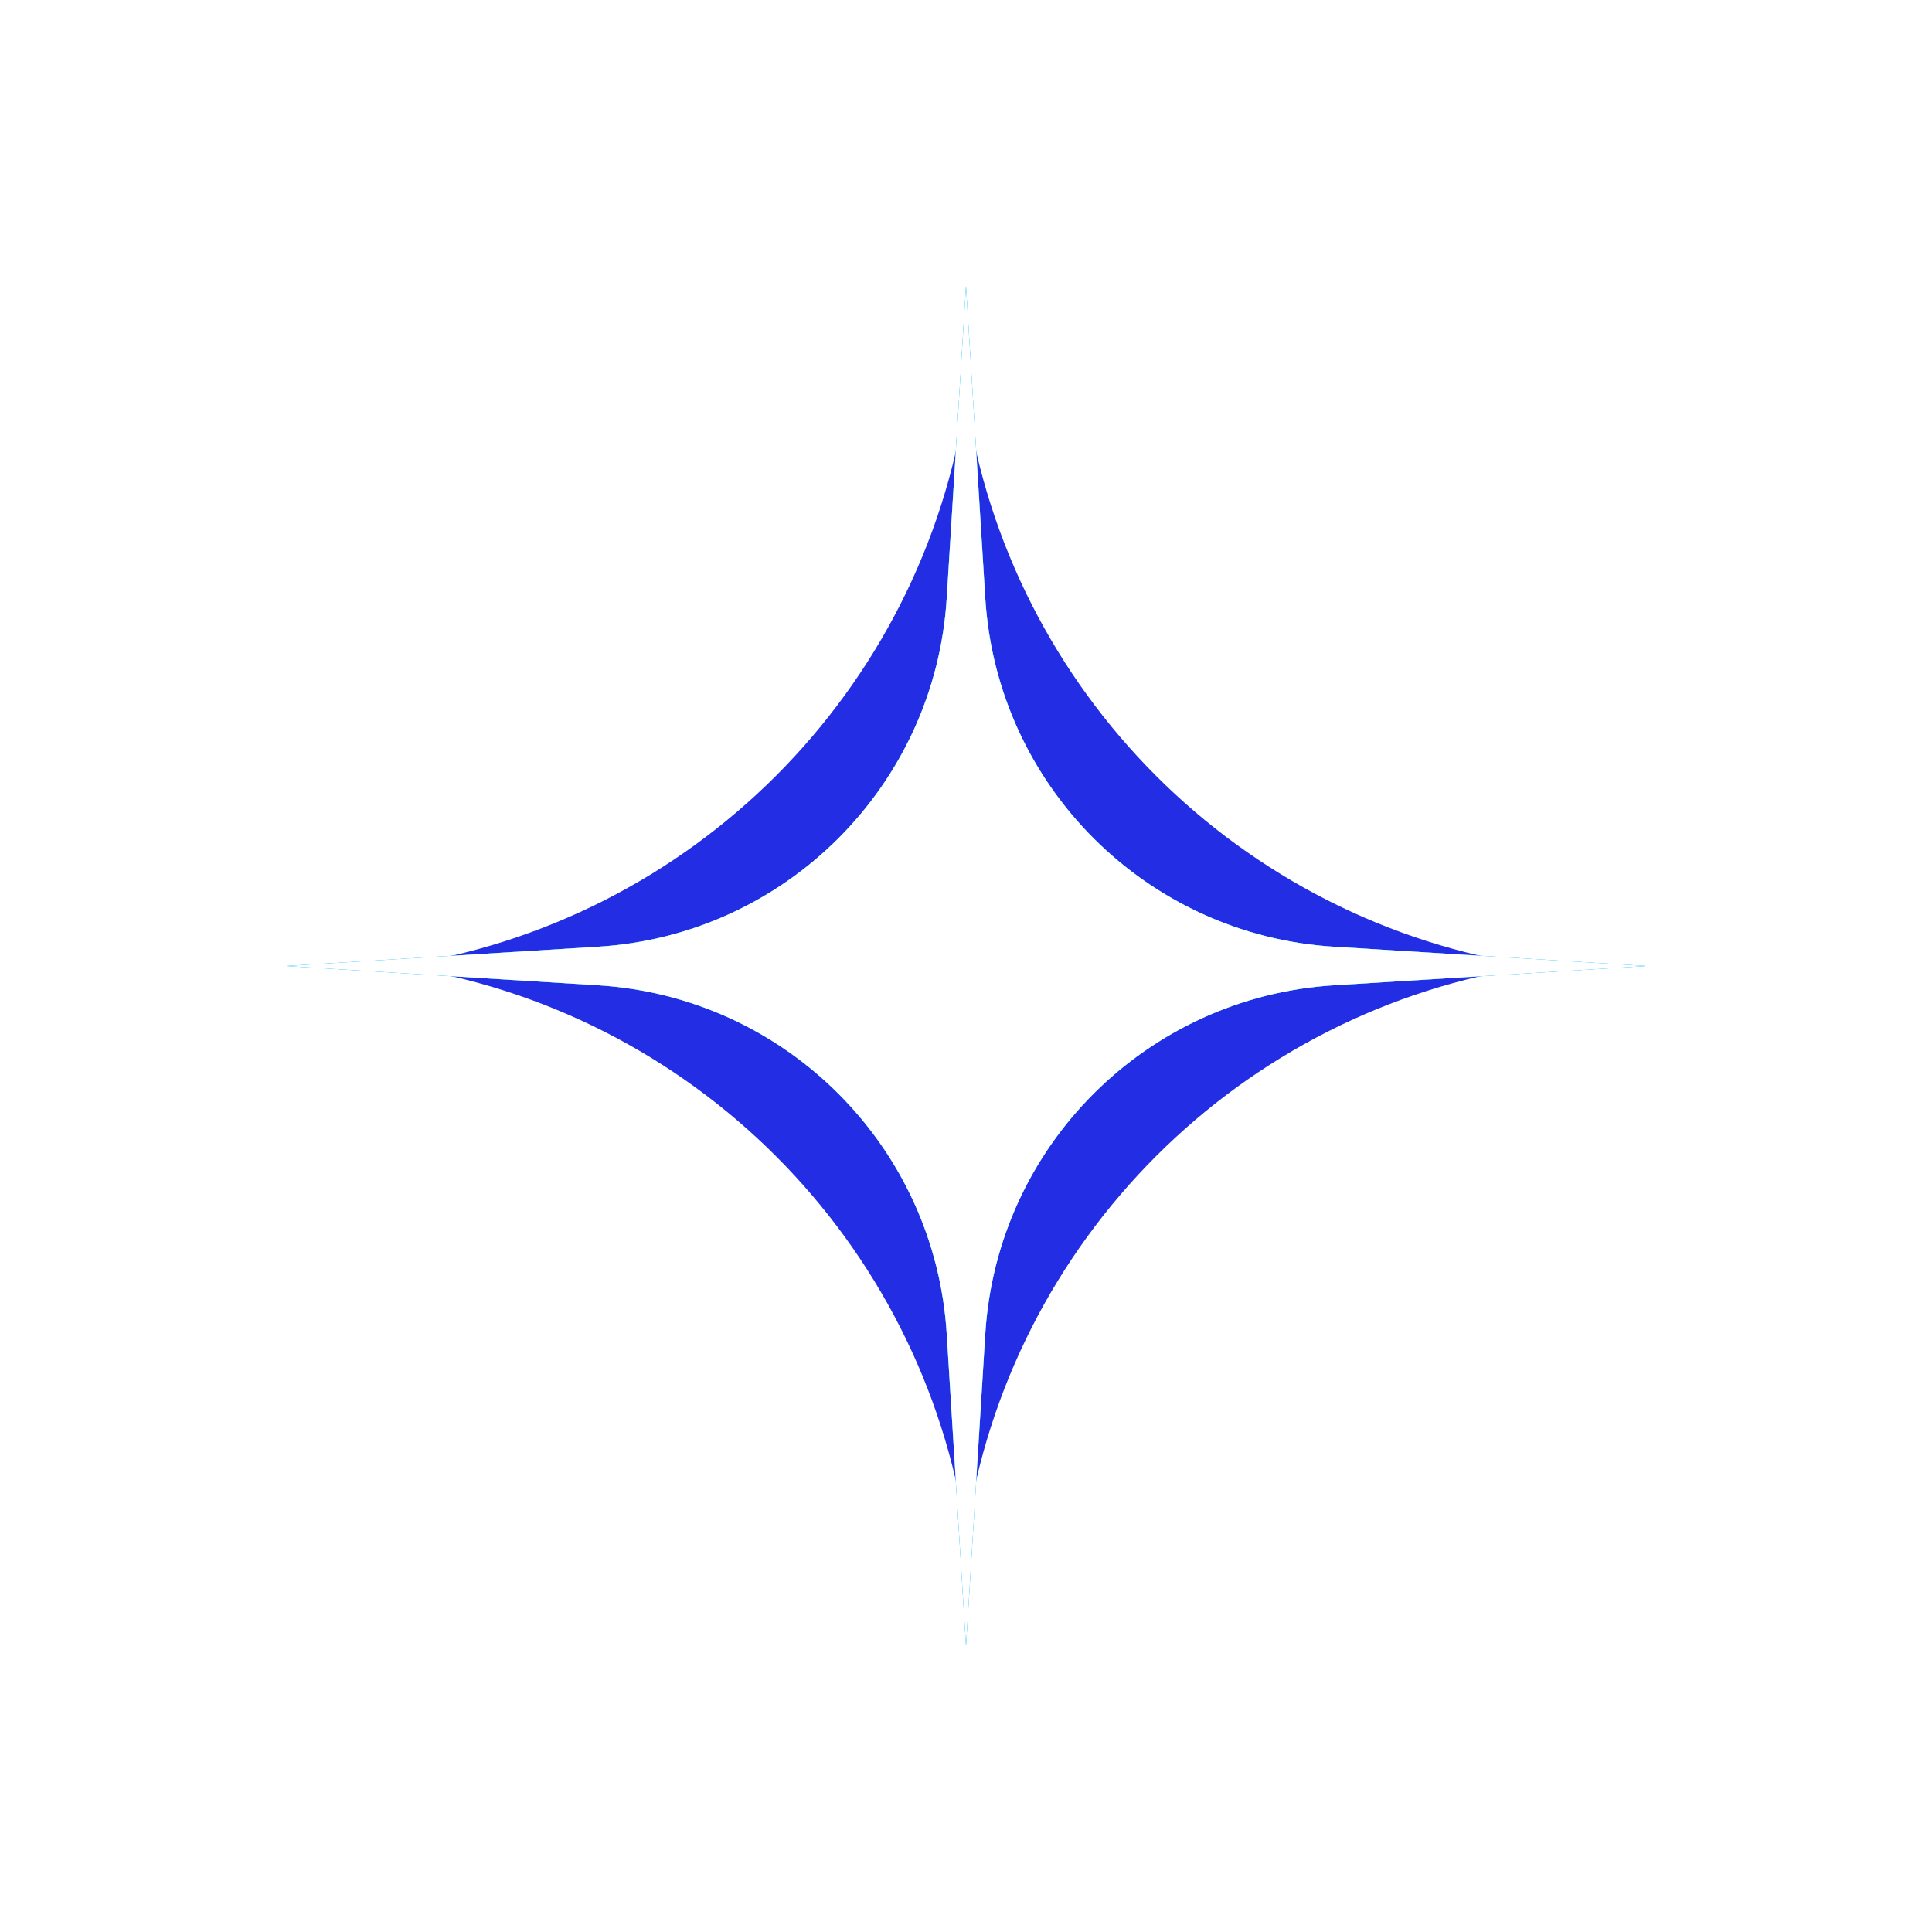<svg width="135" height="135" viewBox="0 0 135 135" fill="none" xmlns="http://www.w3.org/2000/svg">
<g filter="url(#filter0_f_175_6747)">
<path d="M67.5 27.808C70.535 48.341 86.659 64.465 107.192 67.5C86.659 70.535 70.535 86.659 67.5 107.192C64.465 86.659 48.341 70.535 27.808 67.5C48.341 64.465 64.465 48.341 67.5 27.808Z" fill="#232DE3"/>
</g>
<g filter="url(#filter1_f_175_6747)">
<path d="M67.5 20L68.846 41.782C69.656 54.892 80.108 65.344 93.219 66.154L115 67.5L93.219 68.846C80.108 69.656 69.656 80.108 68.846 93.219L67.5 115L66.154 93.219C65.344 80.108 54.892 69.656 41.782 68.846L20 67.5L41.782 66.154C54.892 65.344 65.344 54.892 66.154 41.782L67.5 20Z" fill="#1BB8FF"/>
</g>
<g filter="url(#filter2_f_175_6747)">
<path d="M67.5 20L68.846 41.782C69.656 54.892 80.108 65.344 93.219 66.154L115 67.5L93.219 68.846C80.108 69.656 69.656 80.108 68.846 93.219L67.5 115L66.154 93.219C65.344 80.108 54.892 69.656 41.782 68.846L20 67.5L41.782 66.154C54.892 65.344 65.344 54.892 66.154 41.782L67.5 20Z" fill="#1BB8FF"/>
</g>
<g filter="url(#filter3_f_175_6747)">
<path d="M67.5 20L68.846 41.782C69.656 54.892 80.108 65.344 93.219 66.154L115 67.5L93.219 68.846C80.108 69.656 69.656 80.108 68.846 93.219L67.5 115L66.154 93.219C65.344 80.108 54.892 69.656 41.782 68.846L20 67.5L41.782 66.154C54.892 65.344 65.344 54.892 66.154 41.782L67.5 20Z" fill="white"/>
</g>
<defs>
<filter id="filter0_f_175_6747" x="12.192" y="12.192" width="110.617" height="110.617" filterUnits="userSpaceOnUse" color-interpolation-filters="sRGB">
<feFlood flood-opacity="0" result="BackgroundImageFix"/>
<feBlend mode="normal" in="SourceGraphic" in2="BackgroundImageFix" result="shape"/>
<feGaussianBlur stdDeviation="7.808" result="effect1_foregroundBlur_175_6747"/>
</filter>
<filter id="filter1_f_175_6747" x="0.479" y="0.479" width="134.041" height="134.041" filterUnits="userSpaceOnUse" color-interpolation-filters="sRGB">
<feFlood flood-opacity="0" result="BackgroundImageFix"/>
<feBlend mode="normal" in="SourceGraphic" in2="BackgroundImageFix" result="shape"/>
<feGaussianBlur stdDeviation="9.76" result="effect1_foregroundBlur_175_6747"/>
</filter>
<filter id="filter2_f_175_6747" x="19.349" y="19.349" width="96.301" height="96.301" filterUnits="userSpaceOnUse" color-interpolation-filters="sRGB">
<feFlood flood-opacity="0" result="BackgroundImageFix"/>
<feBlend mode="normal" in="SourceGraphic" in2="BackgroundImageFix" result="shape"/>
<feGaussianBlur stdDeviation="0.325" result="effect1_foregroundBlur_175_6747"/>
</filter>
<filter id="filter3_f_175_6747" x="14.794" y="14.794" width="105.411" height="105.411" filterUnits="userSpaceOnUse" color-interpolation-filters="sRGB">
<feFlood flood-opacity="0" result="BackgroundImageFix"/>
<feBlend mode="normal" in="SourceGraphic" in2="BackgroundImageFix" result="shape"/>
<feGaussianBlur stdDeviation="2.603" result="effect1_foregroundBlur_175_6747"/>
</filter>
</defs>
</svg>
